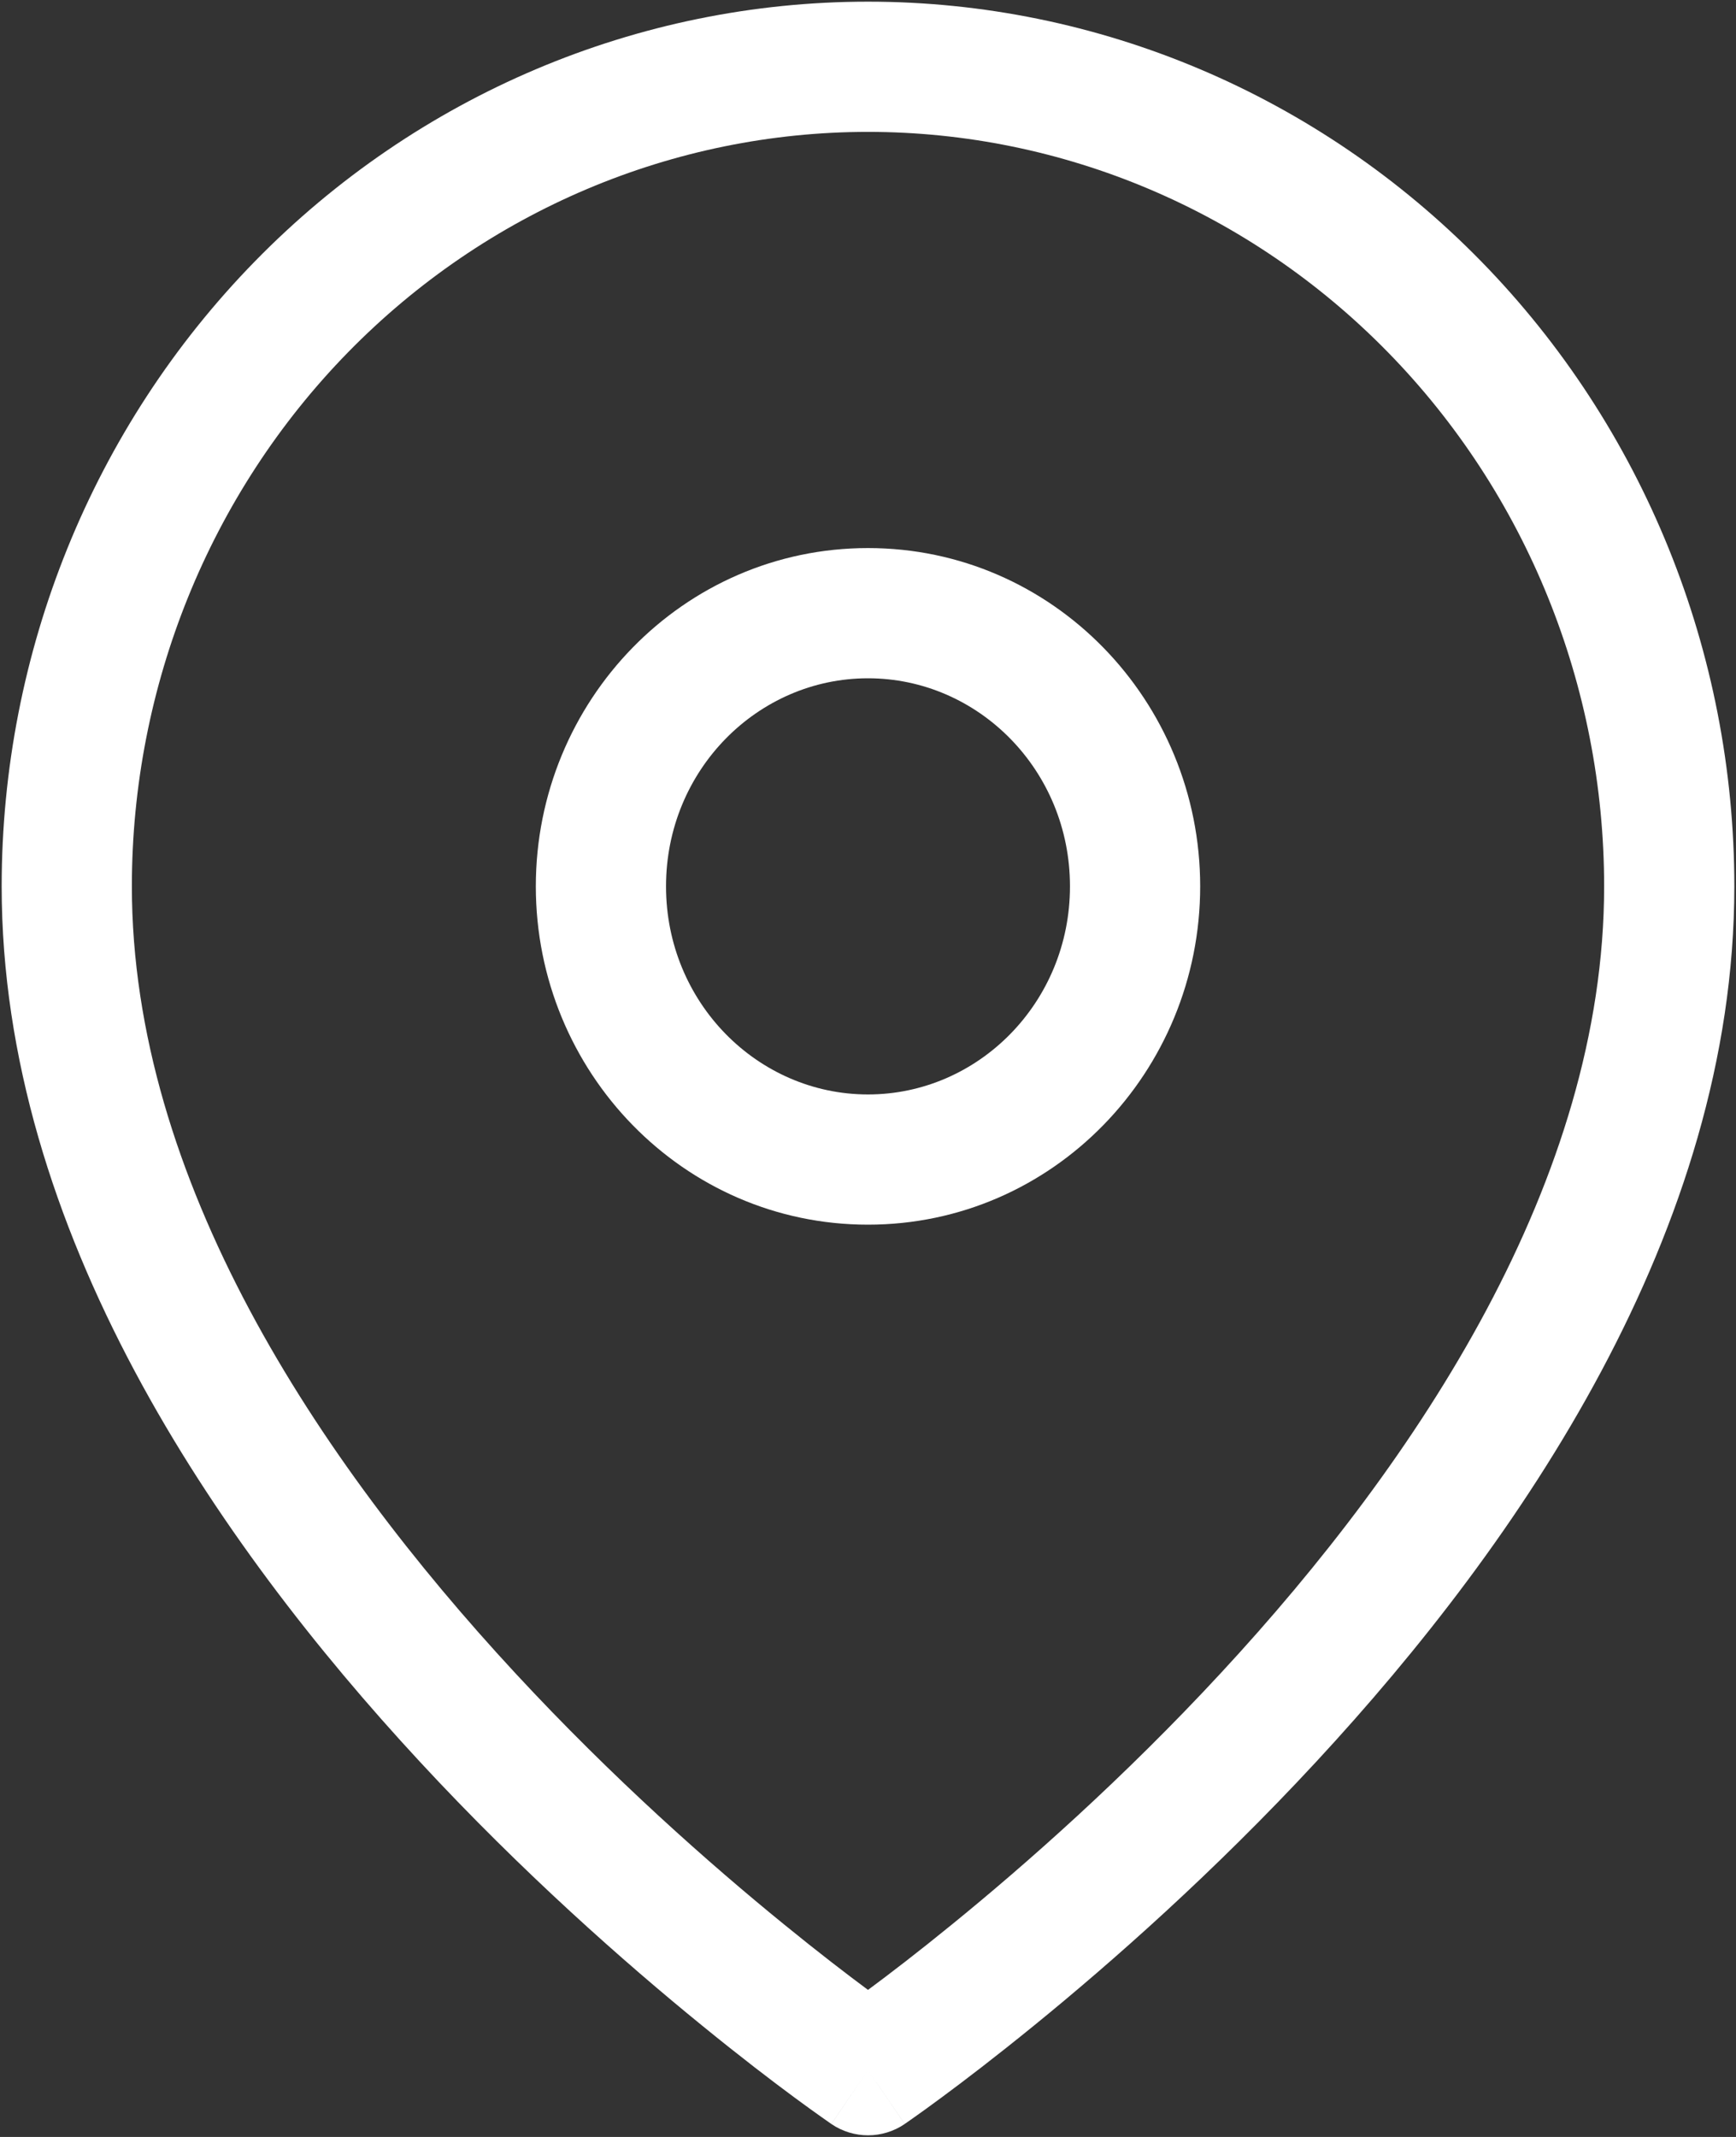 <svg width="26" height="32" viewBox="0 0 26 32" fill="none" xmlns="http://www.w3.org/2000/svg">
<rect x="0" y="0" width="26" height="32" fill="#333333" stroke="none"/>
<path fill-rule="evenodd" clip-rule="evenodd" d="M13 1.975C10.084 1.975 7.282 3.16 5.212 5.276C3.142 7.393 1.975 10.269 1.975 13.273C1.975 17.662 4.756 21.858 7.716 25.053C9.177 26.631 10.641 27.921 11.741 28.816C12.255 29.235 12.687 29.566 13 29.798C13.314 29.566 13.746 29.235 14.26 28.816C15.36 27.921 16.824 26.631 18.285 25.053C21.245 21.858 24.025 17.662 24.025 13.273C24.025 10.269 22.859 7.393 20.788 5.276C18.719 3.16 15.917 1.975 13 1.975ZM13 31L13.55 31.806C13.218 32.032 12.783 32.032 12.451 31.806L13 31ZM3.818 3.913C6.249 1.426 9.552 0.025 13 0.025C16.449 0.025 19.751 1.426 22.183 3.913C24.614 6.399 25.975 9.766 25.975 13.273C25.975 18.429 22.756 23.096 19.716 26.378C18.177 28.04 16.641 29.392 15.491 30.328C14.915 30.797 14.434 31.164 14.095 31.414C13.926 31.539 13.792 31.636 13.699 31.701C13.652 31.734 13.616 31.76 13.591 31.777L13.562 31.797L13.553 31.803L13.551 31.805L13.55 31.805C13.55 31.805 13.55 31.806 13 31C12.451 31.806 12.451 31.805 12.451 31.805L12.45 31.805L12.447 31.803L12.439 31.797L12.41 31.777C12.385 31.76 12.348 31.734 12.302 31.701C12.209 31.636 12.075 31.539 11.905 31.414C11.566 31.164 11.085 30.797 10.51 30.328C9.36 29.392 7.824 28.04 6.285 26.378C3.245 23.096 0.025 18.429 0.025 13.273C0.025 9.766 1.387 6.399 3.818 3.913Z" fill="white"/>
<path fill-rule="evenodd" clip-rule="evenodd" d="M13 10.157C11.35 10.157 9.975 11.531 9.975 13.273C9.975 15.014 11.35 16.389 13 16.389C14.65 16.389 16.025 15.014 16.025 13.273C16.025 11.531 14.65 10.157 13 10.157ZM8.025 13.273C8.025 10.496 10.232 8.207 13 8.207C15.768 8.207 17.975 10.496 17.975 13.273C17.975 16.05 15.768 18.339 13 18.339C10.232 18.339 8.025 16.05 8.025 13.273Z" fill="white"/>
</svg>
